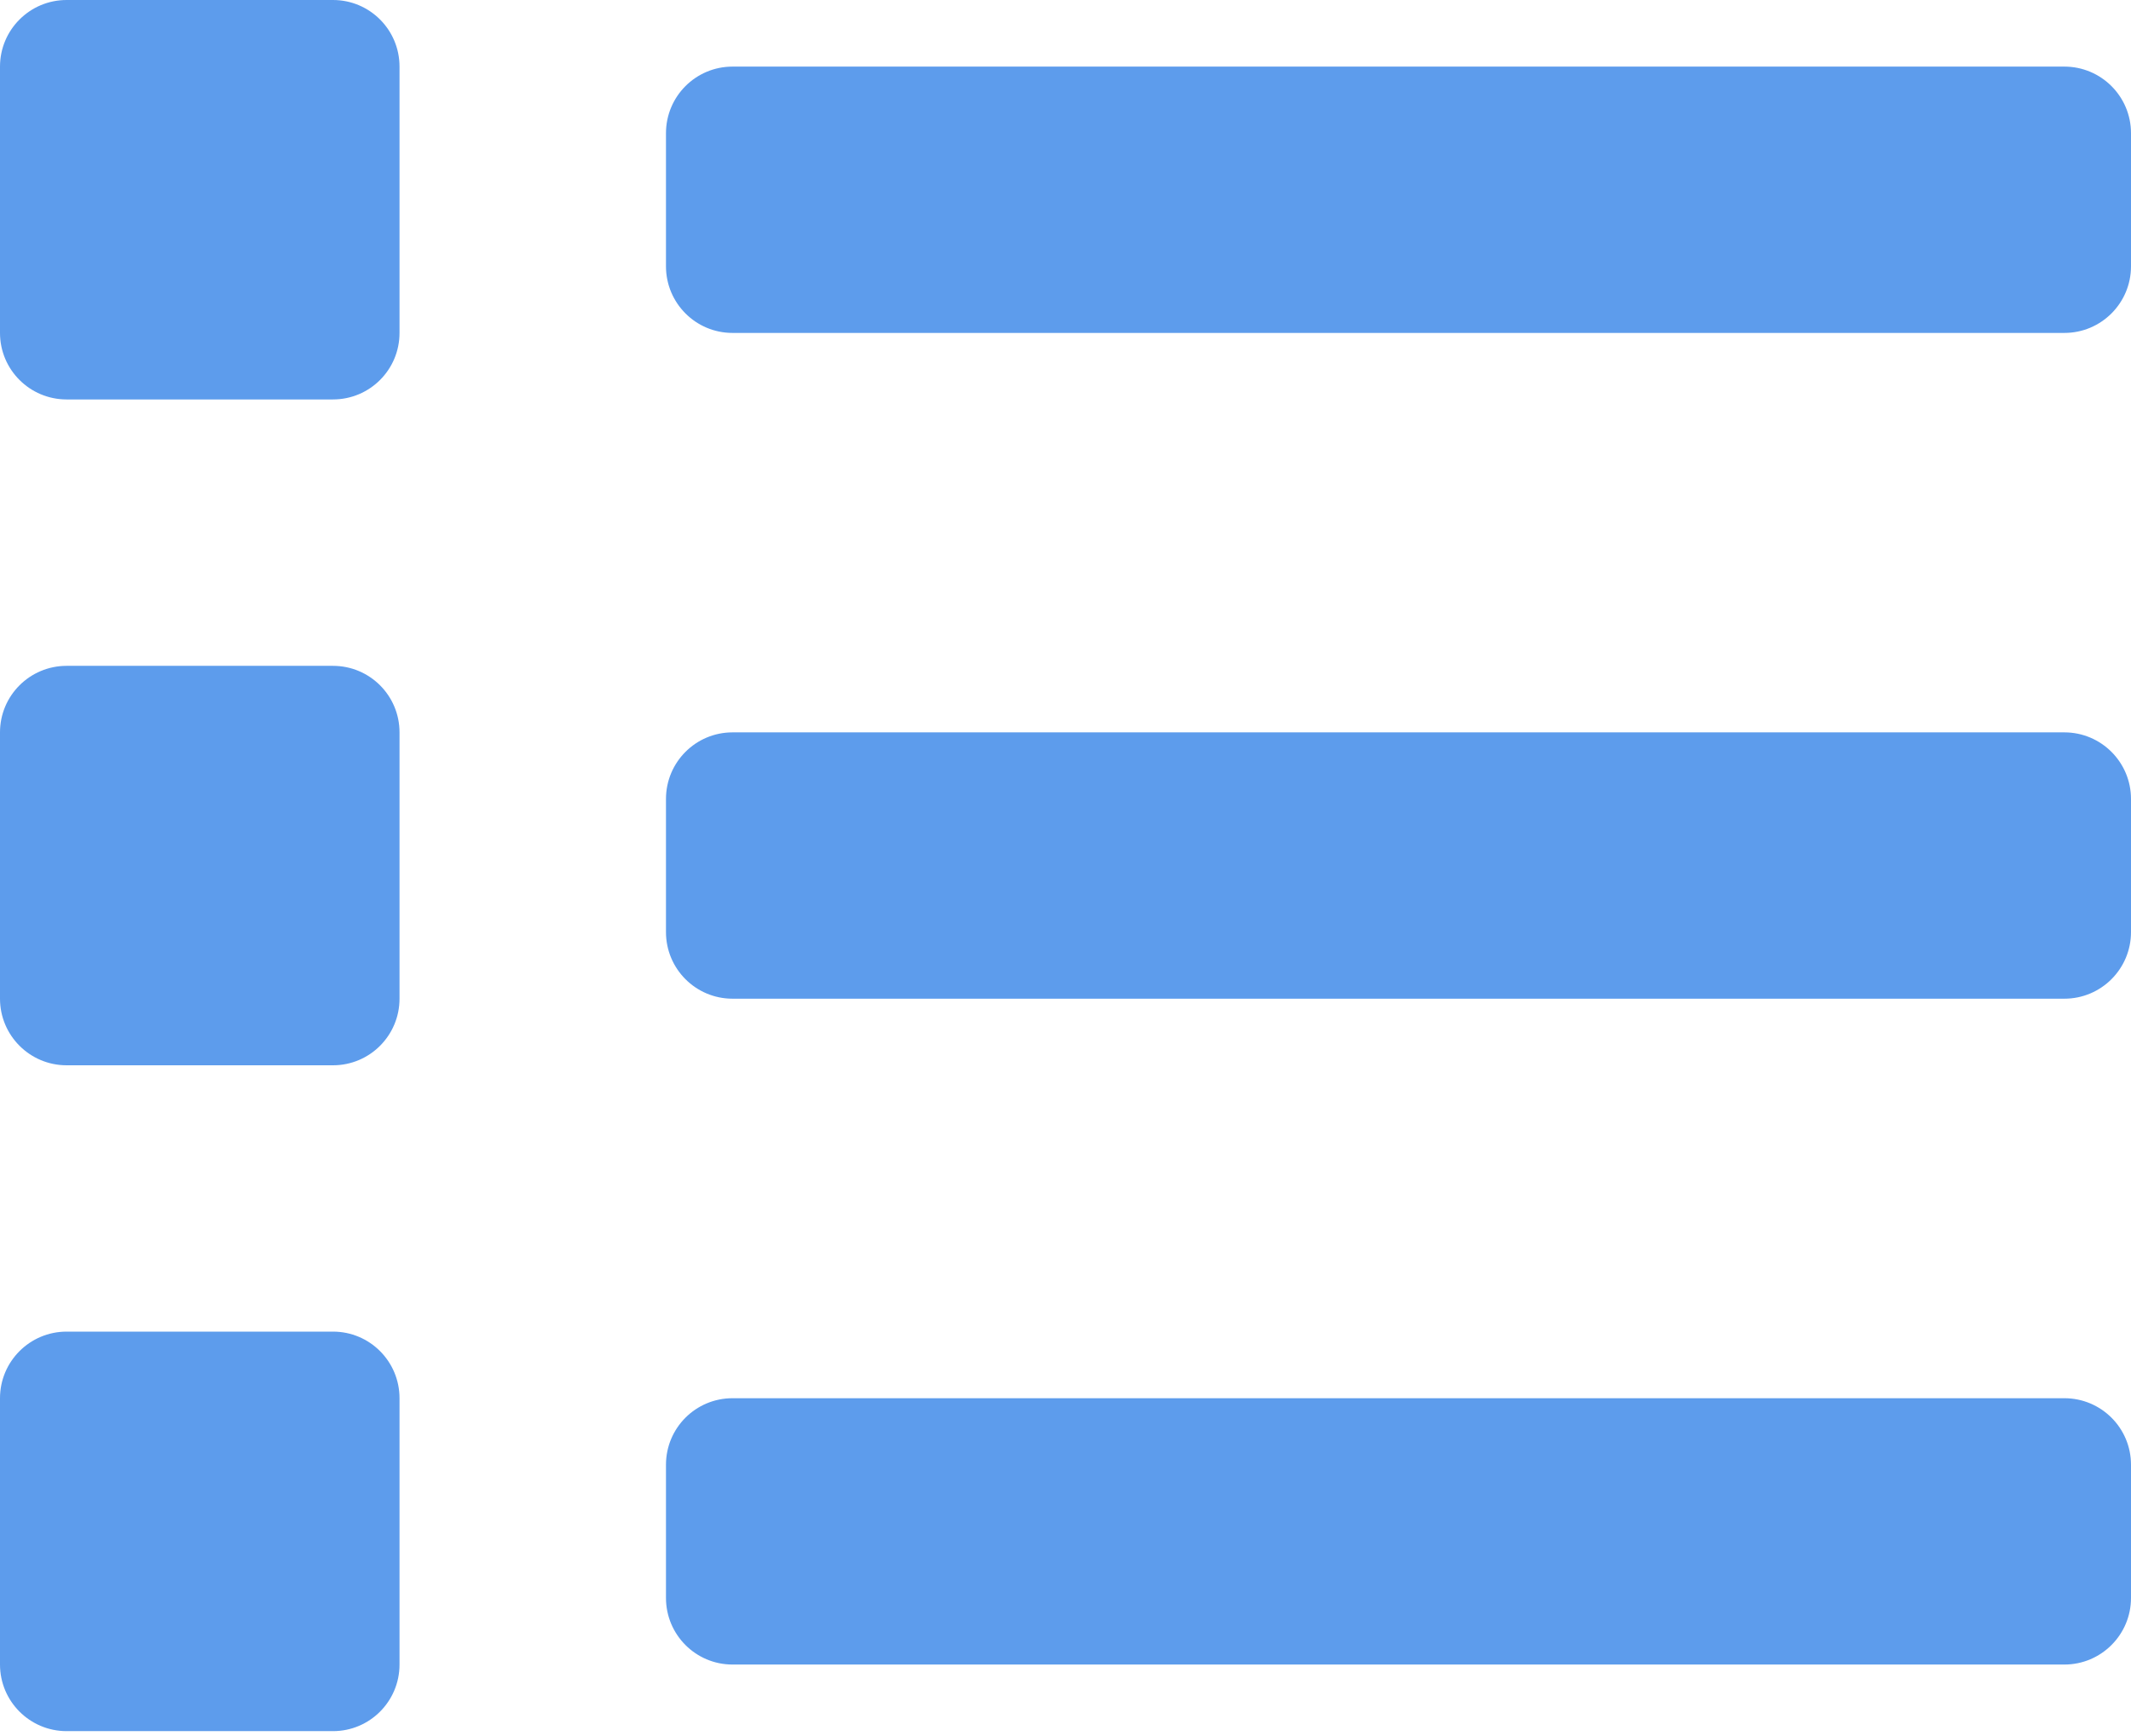 <svg width="27" height="22" viewBox="0 0 27 22" fill="none" xmlns="http://www.w3.org/2000/svg">
<path d="M4.219 16.875H0.844C0.378 16.875 -8.9407e-08 17.253 0 17.719V21.094C0 21.56 0.378 21.938 0.844 21.938H4.219C4.685 21.938 5.062 21.56 5.062 21.094V17.719C5.062 17.253 4.685 16.875 4.219 16.875ZM4.219 0H0.844C0.378 0 -8.9407e-08 0.378 0 0.844V4.219C0 4.685 0.378 5.062 0.844 5.062H4.219C4.685 5.062 5.062 4.685 5.062 4.219V0.844C5.062 0.378 4.685 0 4.219 0ZM4.219 8.438H0.844C0.378 8.438 -8.9407e-08 8.815 0 9.281V12.656C0 13.122 0.378 13.5 0.844 13.5H4.219C4.685 13.5 5.062 13.122 5.062 12.656V9.281C5.062 8.815 4.685 8.438 4.219 8.438ZM26.156 17.719H9.281C8.815 17.719 8.438 18.096 8.438 18.562V20.25C8.438 20.716 8.815 21.094 9.281 21.094H26.156C26.622 21.094 27 20.716 27 20.25V18.562C27 18.096 26.622 17.719 26.156 17.719ZM26.156 0.844H9.281C8.815 0.844 8.438 1.222 8.438 1.688V3.375C8.438 3.841 8.815 4.219 9.281 4.219H26.156C26.622 4.219 27 3.841 27 3.375V1.688C27 1.222 26.622 0.844 26.156 0.844ZM26.156 9.281H9.281C8.815 9.281 8.438 9.659 8.438 10.125V11.812C8.438 12.278 8.815 12.656 9.281 12.656H26.156C26.622 12.656 27 12.278 27 11.812V10.125C27 9.659 26.622 9.281 26.156 9.281Z" fill="#5D9CEC"/>
</svg>
